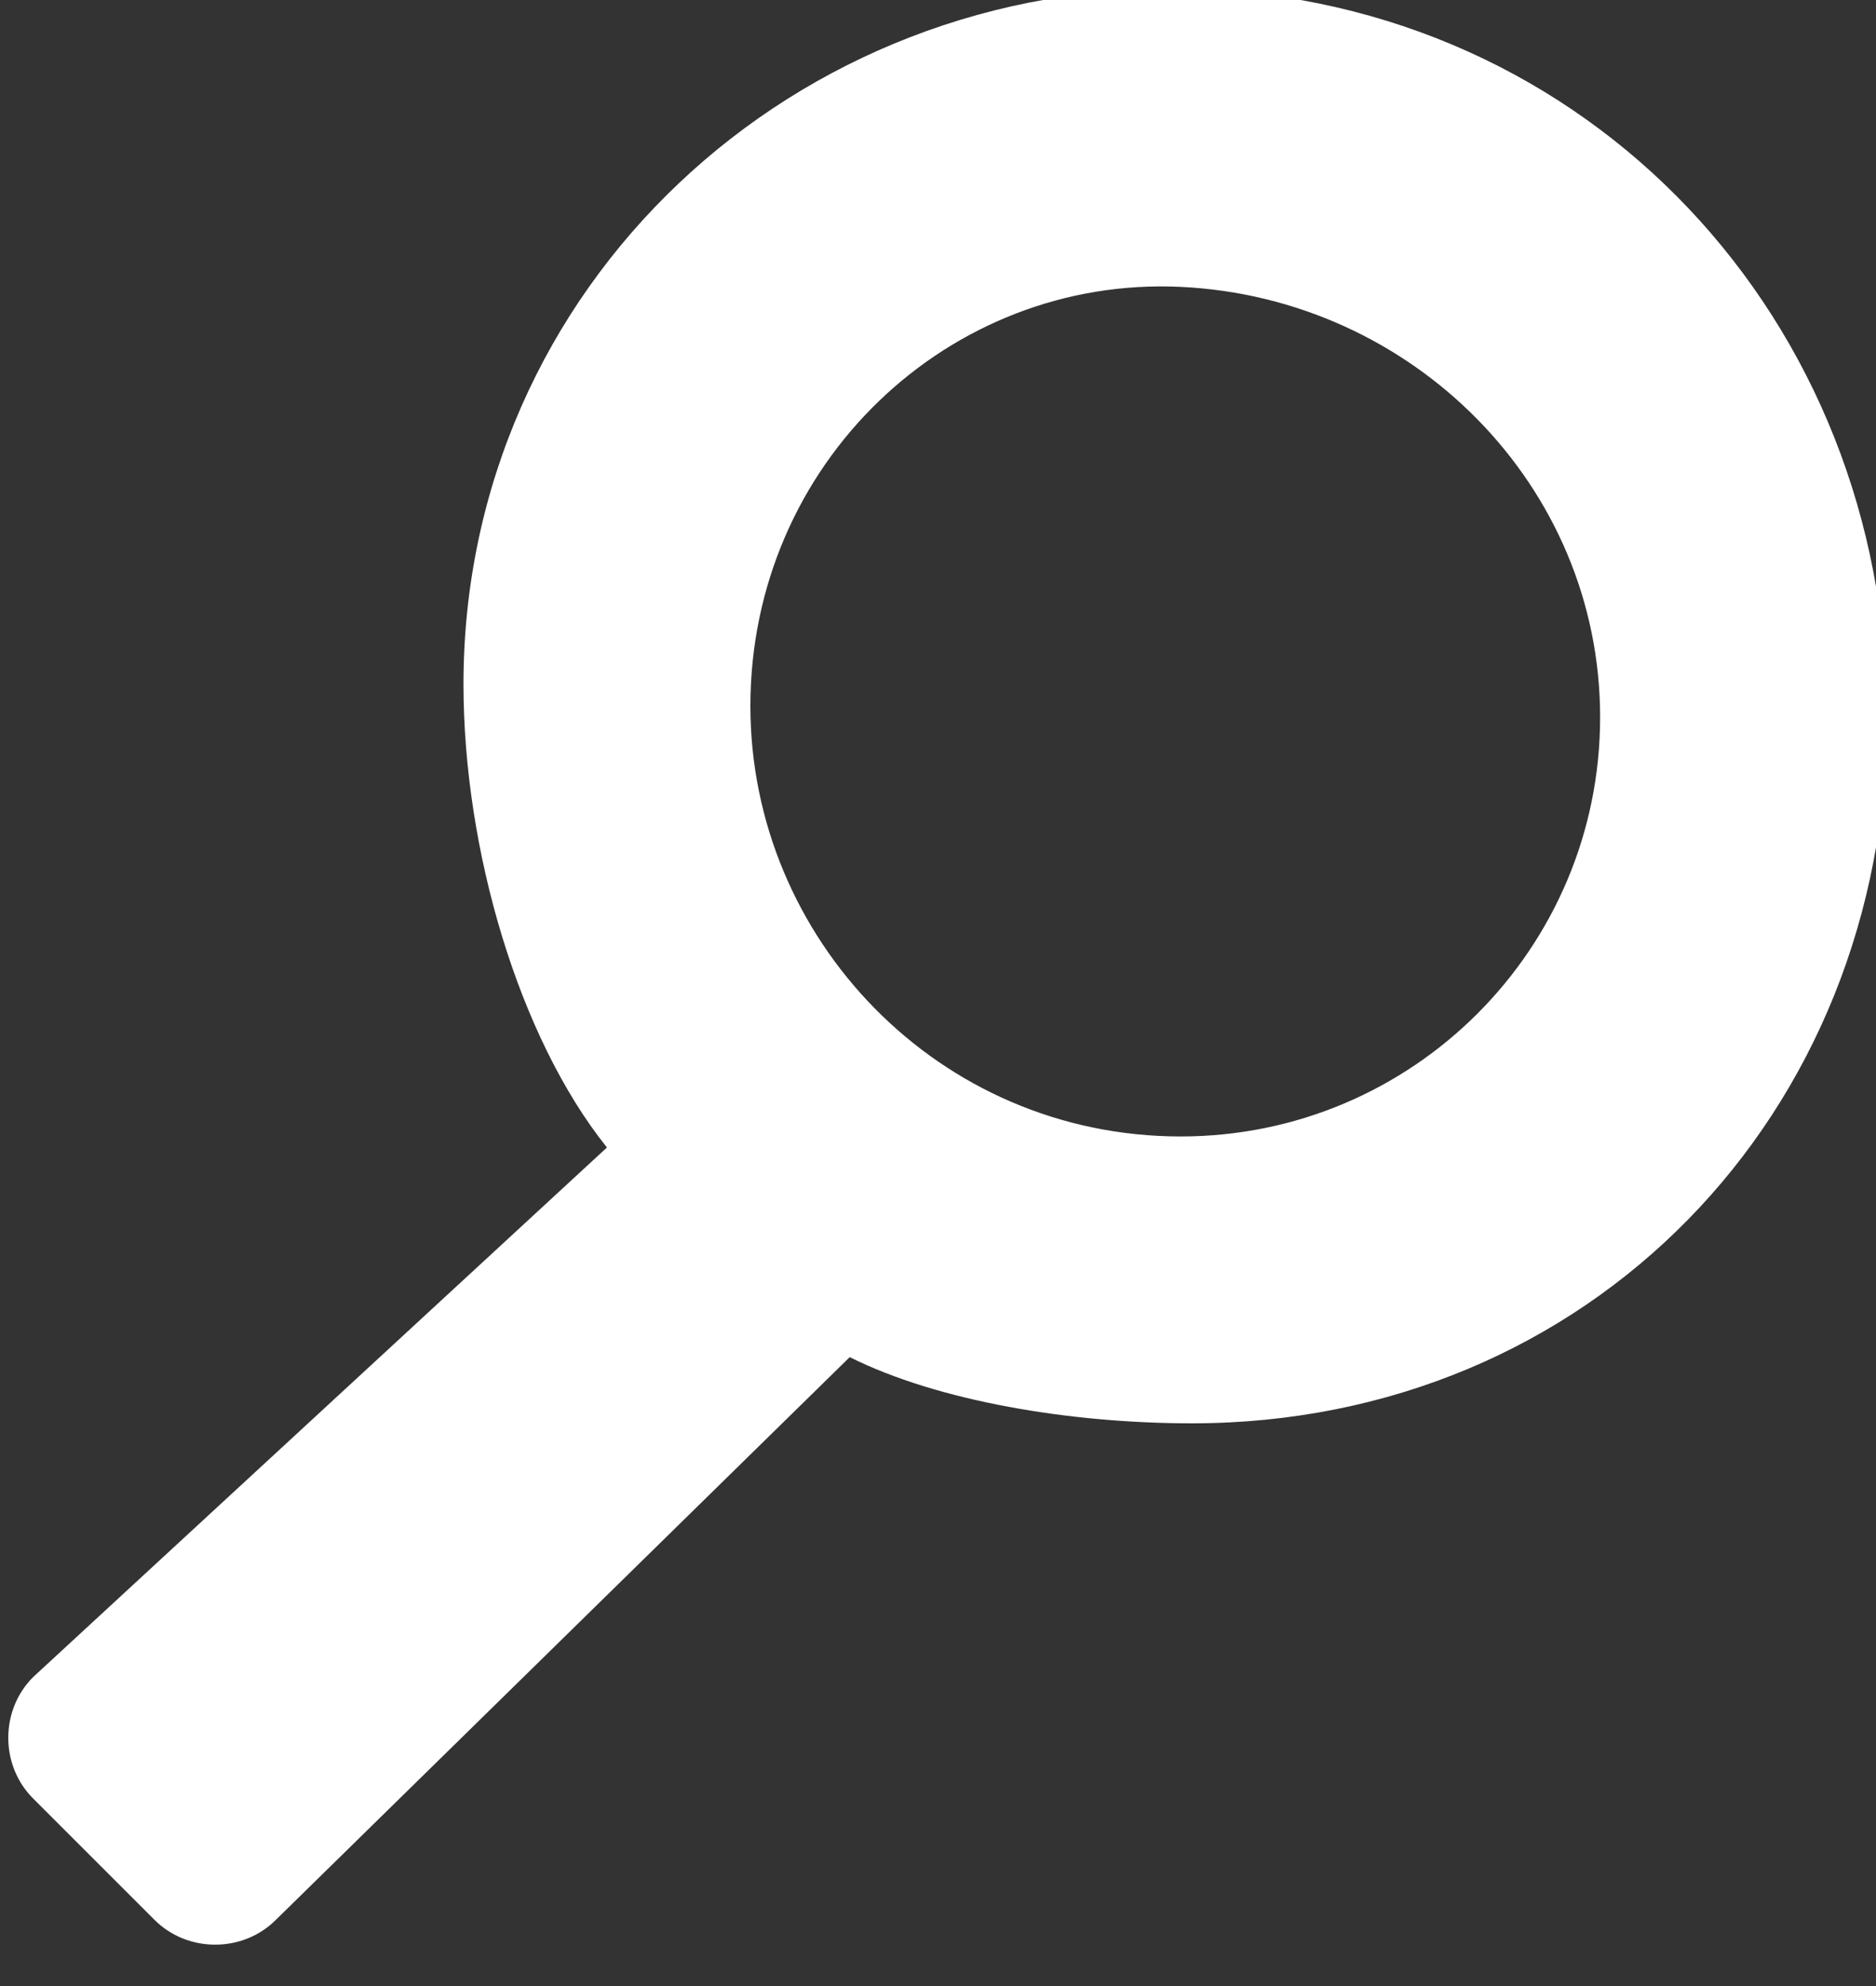 <?xml version="1.0" encoding="utf-8"?>
<!-- Generator: Adobe Illustrator 17.1.0, SVG Export Plug-In . SVG Version: 6.00 Build 0)  -->
<!DOCTYPE svg PUBLIC "-//W3C//DTD SVG 1.1//EN" "http://www.w3.org/Graphics/SVG/1.1/DTD/svg11.dtd">
<svg version="1.1" id="Layer_1" xmlns:sketch="http://www.bohemiancoding.com/sketch/ns"
	 xmlns="http://www.w3.org/2000/svg" xmlns:xlink="http://www.w3.org/1999/xlink" x="0px" y="0px" width="17px" height="18px"
	 viewBox="0 0 17 18" enable-background="new 0 0 17 18" xml:space="preserve">
<rect x="0" y="0" width="17" height="18" fill="#333333" stroke="none"/>
<title>icon-search-gray</title>
<description>Created with Sketch (http://www.bohemiancoding.com/sketch)</description>
<g id="Page-1" sketch:type="MSPage">
	<g id="icon-search-gray" sketch:type="MSArtboardGroup">
		<g id="CNAT-svg-graphics_3-copy" transform="translate(-543, -500)" sketch:type="MSLayerGroup">
			<g id="Layer_2" transform="translate(194, 312)" sketch:type="MSShapeGroup">
				<path id="Shape" fill="#FFFFFF" d="M356.7,200.3l-5.2,5.1c-0.3,0.3-0.8,0.3-1.1,0l-1.1-1.1c-0.3-0.3-0.3-0.8,0-1.1l5.2-4.8
					c-0.8-1-1.3-2.7-1.3-4.2c0-3.6,3-6.4,6.6-6.3c3.6,0.1,6.3,3,6.3,6.6s-2.7,6.4-6.3,6.4C358.7,200.9,357.5,200.7,356.7,200.3
					L356.7,200.3z M359.7,190.6c-2.1-0.1-3.9,1.6-3.9,3.8c0,2.1,1.7,3.9,3.9,3.9c2.1,0,3.8-1.7,3.8-3.8S361.8,190.7,359.7,190.6
					L359.7,190.6z"/>
			</g>
		</g>
	</g>
</g>
</svg>
